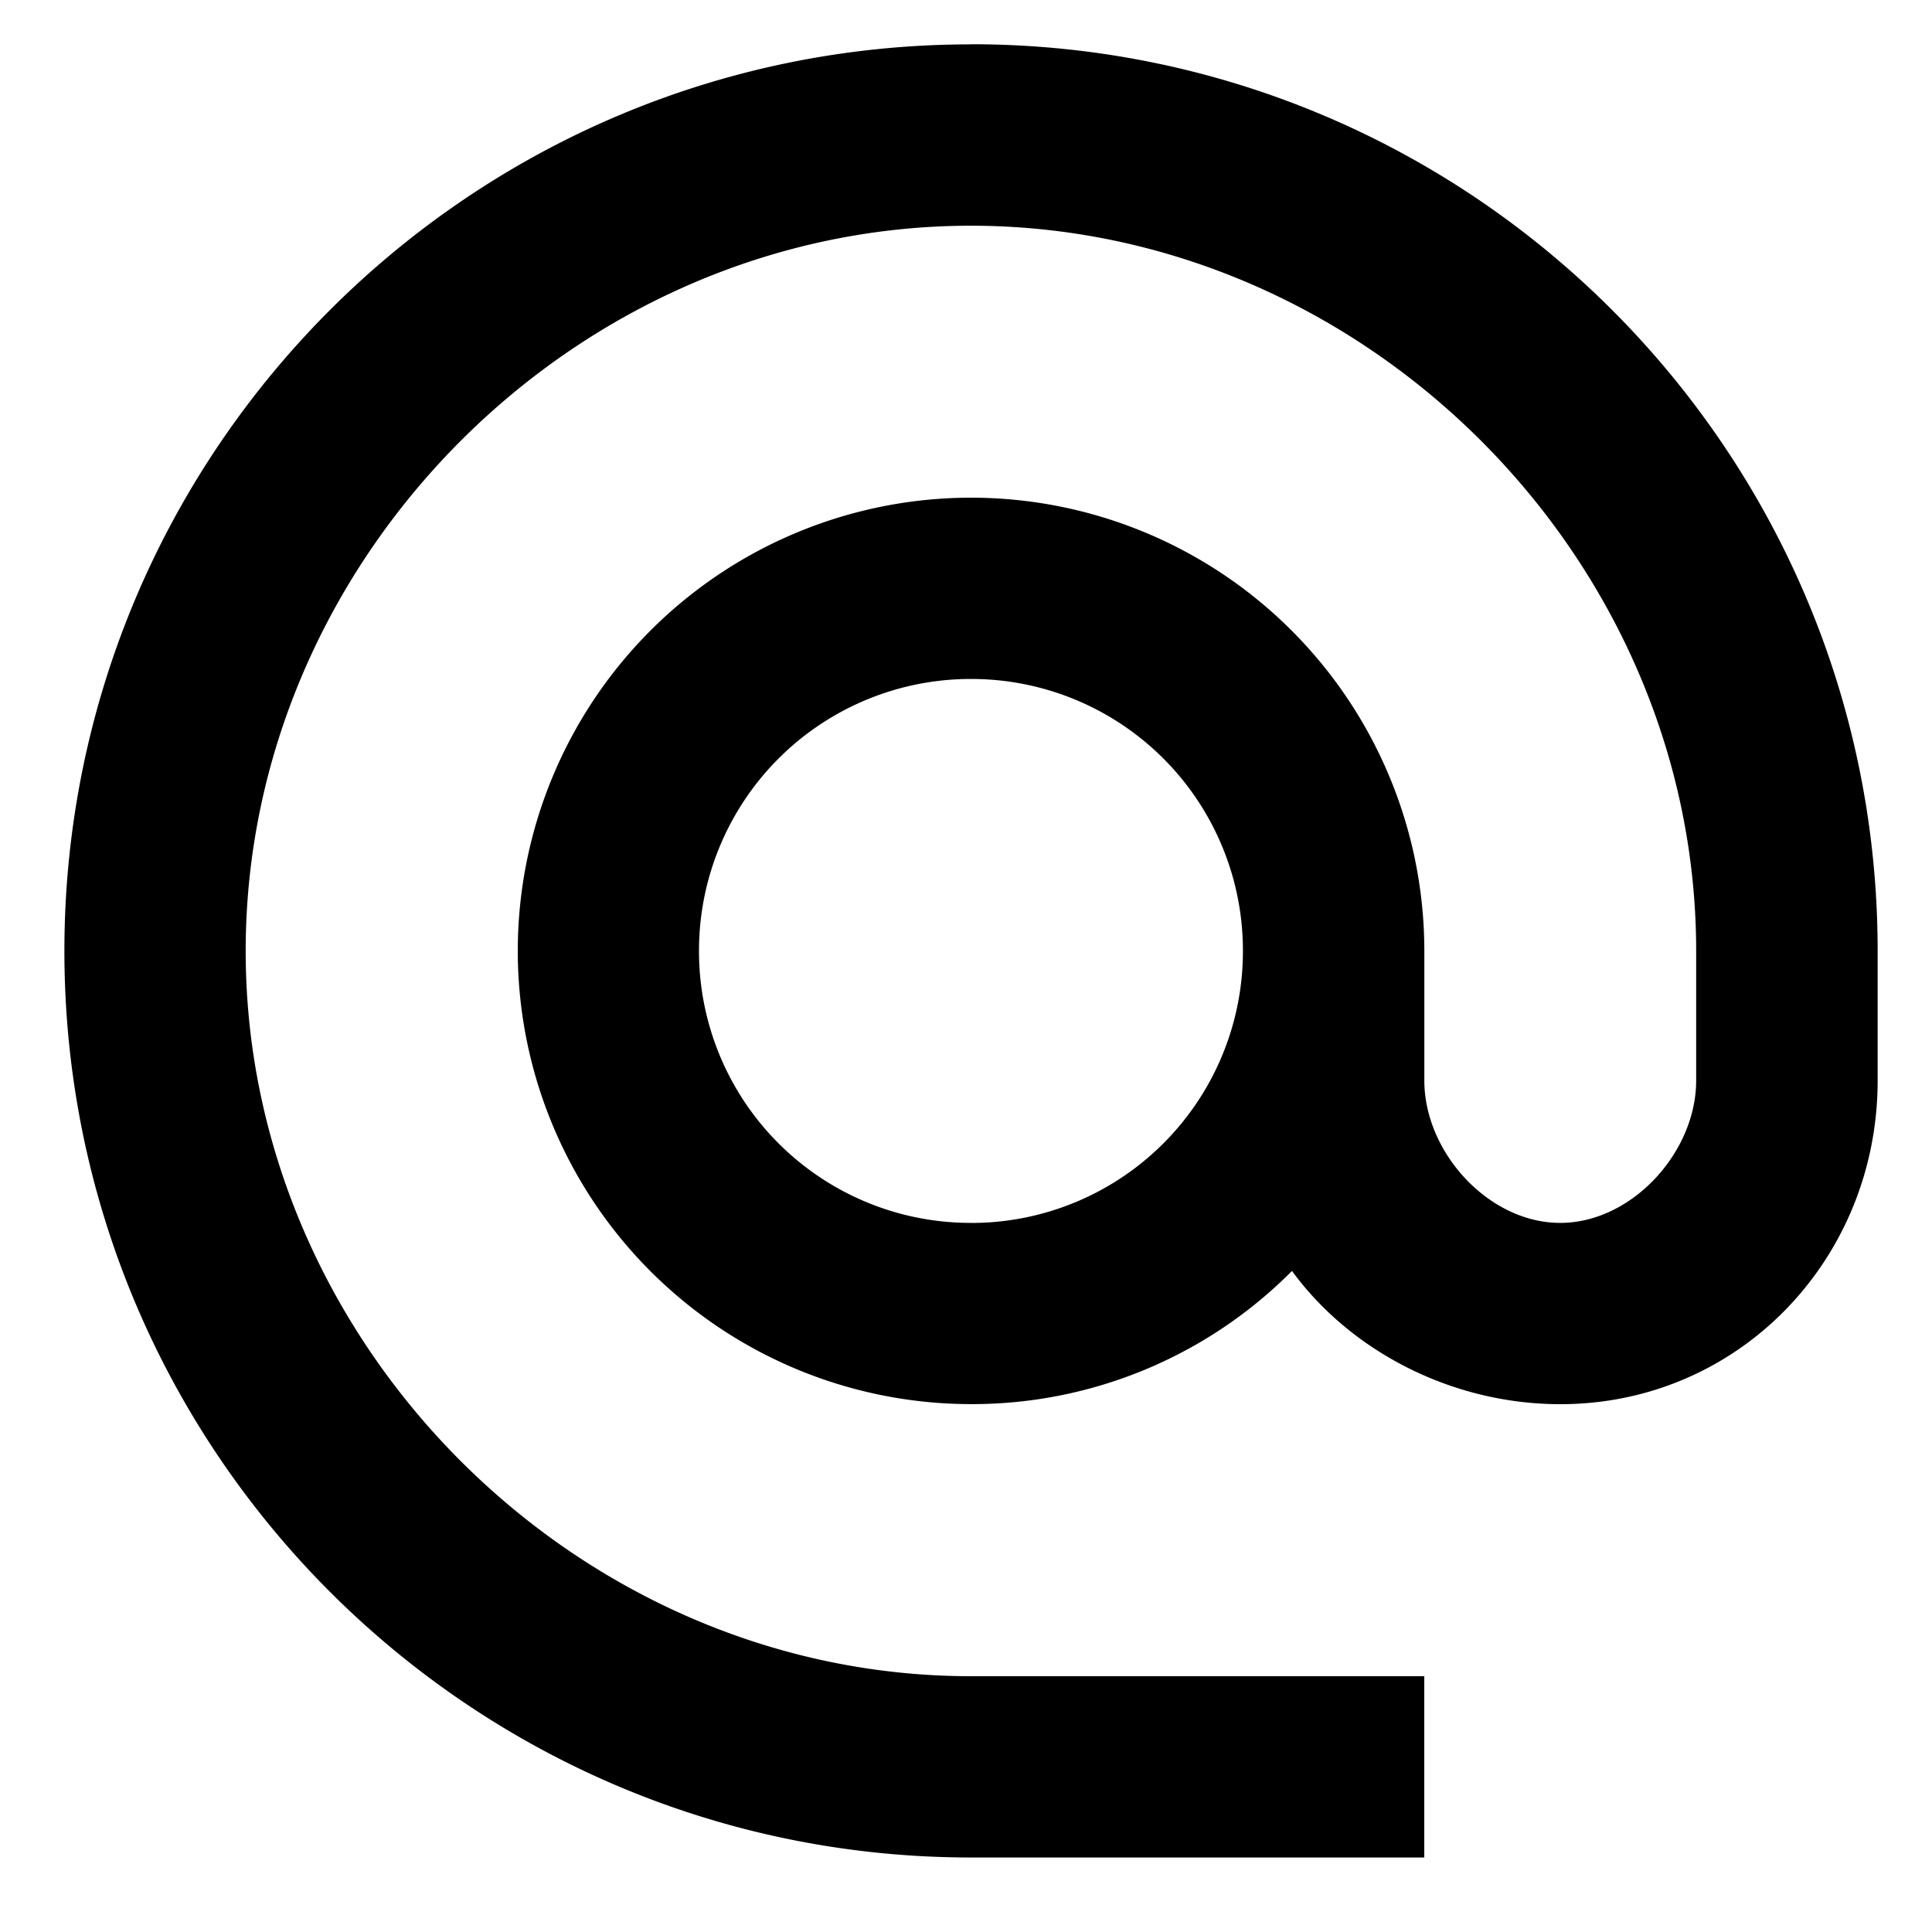 <svg width="30" height="30" viewBox="0 0 30 30" fill="none" xmlns="http://www.w3.org/2000/svg">
  <path d="M15.076.689C7.306.689 1 6.995 1 14.767c0 7.77 6.307 14.076 14.076 14.076h7.04v-2.815h-7.04c-6.108 0-11.261-5.152-11.261-11.261 0-6.11 5.152-11.262 11.261-11.262 6.11 0 11.262 5.152 11.262 11.262v2.012c0 1.113-.999 2.21-2.111 2.21s-2.11-1.097-2.11-2.21v-2.012a7.04 7.04 0 0 0-7.04-7.039 7.04 7.04 0 0 0-7.037 7.037 7.04 7.04 0 0 0 7.038 7.038 6.997 6.997 0 0 0 4.984-2.068c.914 1.252 2.491 2.069 4.166 2.069 2.774 0 4.928-2.253 4.928-5.026v-2.013c0-7.771-6.307-14.078-14.078-14.078l-.002.002Zm0 18.3a4.217 4.217 0 0 1-4.222-4.223 4.218 4.218 0 0 1 4.223-4.223 4.217 4.217 0 0 1 4.223 4.224 4.217 4.217 0 0 1-4.224 4.223v-.001Z" fill="#000"/>
</svg>
